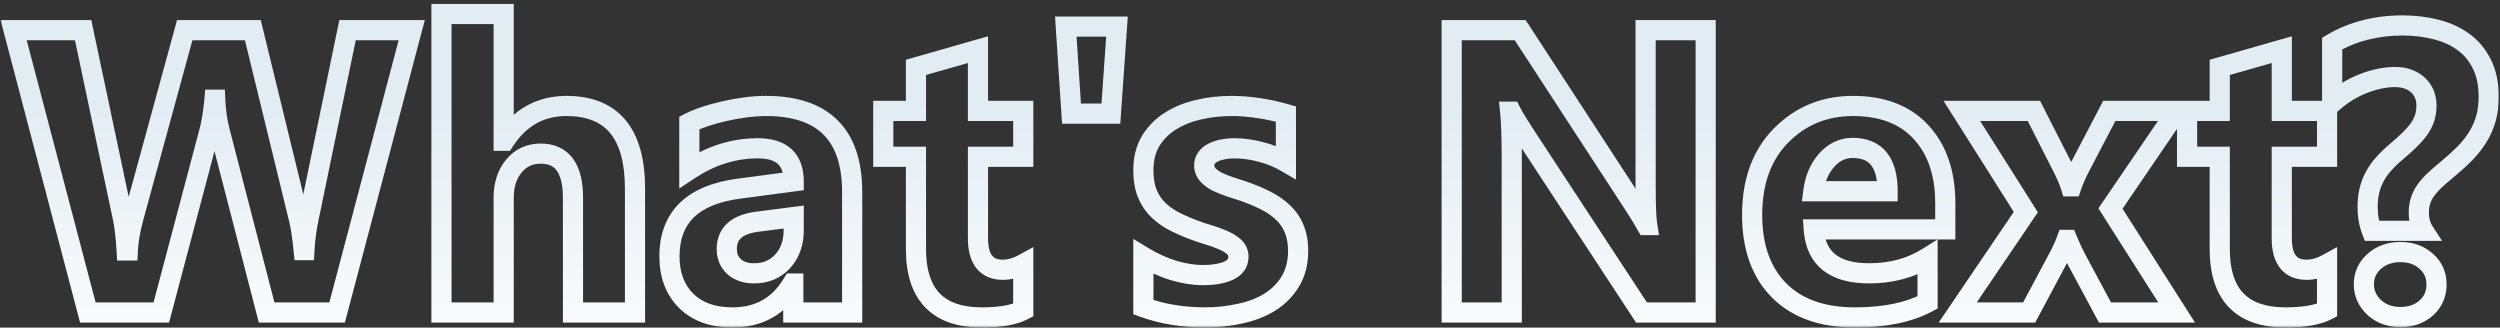 <svg width="496" height="65" viewBox="0 0 496 65" fill="none" xmlns="http://www.w3.org/2000/svg">
<rect x="0" y="0" width="496" height="65" fill="#333333" stroke="none"/>
<mask id="path-1-outside-1_3102_13952" maskUnits="userSpaceOnUse" x="0" y="0" width="496" height="65" fill="black">
<rect fill="white" width="496" height="65"/>
<path d="M81.688 5.984L66.883 62H52.898L43.602 26.062C43.107 24.188 42.807 22.091 42.703 19.773H42.547C42.312 22.326 41.974 24.422 41.531 26.062L32 62H17.43L2.703 5.984H16.492L24.383 43.289C24.721 44.878 24.969 47.013 25.125 49.695H25.359C25.463 47.69 25.841 45.503 26.492 43.133L36.648 5.984H50.164L59.344 43.602C59.682 44.982 59.982 46.987 60.242 49.617H60.398C60.503 47.56 60.776 45.477 61.219 43.367L68.953 5.984H81.688ZM125.984 62H113.68V39.266C113.68 33.406 111.544 30.477 107.273 30.477C105.086 30.477 103.315 31.297 101.961 32.938C100.607 34.578 99.93 36.661 99.93 39.188V62H87.586V2.781H99.93V27.938H100.086C103.107 23.328 107.208 21.023 112.391 21.023C121.453 21.023 125.984 26.492 125.984 37.43V62ZM169.07 62H157.391V56.258H157.234C154.552 60.737 150.581 62.977 145.32 62.977C141.44 62.977 138.38 61.883 136.141 59.695C133.927 57.482 132.82 54.539 132.82 50.867C132.82 43.107 137.417 38.628 146.609 37.43L157.469 35.984C157.469 31.609 155.099 29.422 150.359 29.422C145.594 29.422 141.062 30.841 136.766 33.68V24.383C138.484 23.497 140.828 22.716 143.797 22.039C146.792 21.362 149.513 21.023 151.961 21.023C163.367 21.023 169.07 26.713 169.07 38.094V62ZM157.469 45.75V43.055L150.203 43.992C146.193 44.513 144.188 46.323 144.188 49.422C144.188 50.828 144.669 51.987 145.633 52.898C146.622 53.784 147.951 54.227 149.617 54.227C151.935 54.227 153.823 53.432 155.281 51.844C156.74 50.229 157.469 48.198 157.469 45.75ZM203.016 61.531C201.193 62.495 198.445 62.977 194.773 62.977C186.076 62.977 181.727 58.458 181.727 49.422V31.102H175.242V22H181.727V13.367L194.031 9.852V22H203.016V31.102H194.031V47.273C194.031 51.44 195.685 53.523 198.992 53.523C200.294 53.523 201.635 53.146 203.016 52.391V61.531ZM221.609 5.281L220.398 22.547H212.586L211.453 5.281H221.609ZM226.844 60.945V50.945C228.875 52.169 230.893 53.081 232.898 53.68C234.93 54.279 236.844 54.578 238.641 54.578C240.828 54.578 242.547 54.279 243.797 53.68C245.073 53.081 245.711 52.169 245.711 50.945C245.711 50.164 245.424 49.513 244.852 48.992C244.279 48.471 243.536 48.016 242.625 47.625C241.74 47.234 240.763 46.883 239.695 46.57C238.628 46.258 237.599 45.906 236.609 45.516C235.021 44.917 233.615 44.279 232.391 43.602C231.193 42.898 230.177 42.091 229.344 41.18C228.536 40.268 227.911 39.214 227.469 38.016C227.052 36.818 226.844 35.398 226.844 33.758C226.844 31.518 227.326 29.591 228.289 27.977C229.279 26.362 230.581 25.047 232.195 24.031C233.836 22.99 235.698 22.234 237.781 21.766C239.891 21.271 242.078 21.023 244.344 21.023C246.115 21.023 247.911 21.167 249.734 21.453C251.557 21.713 253.354 22.104 255.125 22.625V32.156C253.562 31.245 251.883 30.568 250.086 30.125C248.315 29.656 246.57 29.422 244.852 29.422C244.044 29.422 243.276 29.5 242.547 29.656C241.844 29.787 241.219 29.995 240.672 30.281C240.125 30.542 239.695 30.893 239.383 31.336C239.07 31.753 238.914 32.234 238.914 32.781C238.914 33.51 239.148 34.135 239.617 34.656C240.086 35.177 240.698 35.633 241.453 36.023C242.208 36.388 243.042 36.727 243.953 37.039C244.891 37.325 245.815 37.625 246.727 37.938C248.367 38.51 249.852 39.135 251.18 39.812C252.508 40.49 253.641 41.284 254.578 42.195C255.542 43.107 256.271 44.175 256.766 45.398C257.286 46.622 257.547 48.081 257.547 49.773C257.547 52.143 257.026 54.175 255.984 55.867C254.969 57.534 253.602 58.901 251.883 59.969C250.19 61.01 248.224 61.766 245.984 62.234C243.771 62.729 241.466 62.977 239.07 62.977C234.669 62.977 230.594 62.3 226.844 60.945ZM338.406 62H325.672L302.586 26.805C301.232 24.747 300.294 23.198 299.773 22.156H299.617C299.826 24.135 299.93 27.156 299.93 31.219V62H288.016V5.984H301.609L323.836 40.086C324.852 41.622 325.789 43.146 326.648 44.656H326.805C326.596 43.354 326.492 40.789 326.492 36.961V5.984H338.406V62ZM385.945 45.516H359.852C360.268 51.323 363.927 54.227 370.828 54.227C375.229 54.227 379.096 53.185 382.43 51.102V60.008C378.732 61.987 373.927 62.977 368.016 62.977C361.557 62.977 356.544 61.193 352.977 57.625C349.409 54.031 347.625 49.031 347.625 42.625C347.625 35.984 349.552 30.724 353.406 26.844C357.26 22.963 362 21.023 367.625 21.023C373.458 21.023 377.964 22.755 381.141 26.219C384.344 29.682 385.945 34.383 385.945 40.32V45.516ZM374.5 37.938C374.5 32.208 372.182 29.344 367.547 29.344C365.568 29.344 363.849 30.164 362.391 31.805C360.958 33.445 360.086 35.49 359.773 37.938H374.5ZM431.922 22L418.719 41.375L431.844 62H417.625L411.844 51.219C411.375 50.359 410.815 49.148 410.164 47.586H410.008C409.617 48.68 409.083 49.852 408.406 51.102L402.586 62H388.406L401.922 42.078L389.227 22H403.523L409.227 33.211C409.982 34.695 410.516 35.945 410.828 36.961H410.984C411.401 35.737 411.961 34.461 412.664 33.133L418.484 22H431.922ZM461.688 61.531C459.865 62.495 457.117 62.977 453.445 62.977C444.747 62.977 440.398 58.458 440.398 49.422V31.102H433.914V22H440.398V13.367L452.703 9.852V22H461.688V31.102H452.703V47.273C452.703 51.44 454.357 53.523 457.664 53.523C458.966 53.523 460.307 53.146 461.688 52.391V61.531ZM470.555 45.789C470.294 45.112 470.086 44.357 469.93 43.523C469.799 42.664 469.734 41.857 469.734 41.102C469.734 39.904 469.852 38.81 470.086 37.82C470.32 36.831 470.672 35.906 471.141 35.047C471.609 34.161 472.195 33.328 472.898 32.547C473.602 31.74 474.422 30.945 475.359 30.164C476.349 29.331 477.208 28.562 477.938 27.859C478.693 27.13 479.331 26.414 479.852 25.711C480.372 24.982 480.763 24.24 481.023 23.484C481.284 22.703 481.414 21.844 481.414 20.906C481.414 20.099 481.271 19.357 480.984 18.68C480.698 17.977 480.281 17.378 479.734 16.883C479.214 16.388 478.562 15.997 477.781 15.711C477.026 15.425 476.18 15.281 475.242 15.281C473.211 15.281 471.102 15.711 468.914 16.57C466.727 17.404 464.656 18.68 462.703 20.398V8.641C464.708 7.443 466.896 6.544 469.266 5.945C471.635 5.346 474.083 5.047 476.609 5.047C479.031 5.047 481.284 5.32 483.367 5.867C485.451 6.388 487.26 7.221 488.797 8.367C490.359 9.513 491.57 10.984 492.43 12.781C493.315 14.552 493.758 16.688 493.758 19.188C493.758 20.776 493.576 22.221 493.211 23.523C492.846 24.799 492.312 26.01 491.609 27.156C490.906 28.302 490.034 29.409 488.992 30.477C487.951 31.518 486.753 32.599 485.398 33.719C484.487 34.474 483.68 35.177 482.977 35.828C482.299 36.479 481.727 37.13 481.258 37.781C480.815 38.406 480.477 39.083 480.242 39.812C480.008 40.516 479.891 41.323 479.891 42.234C479.891 42.859 479.969 43.497 480.125 44.148C480.307 44.8 480.542 45.346 480.828 45.789H470.555ZM476.258 62.898C474.174 62.898 472.443 62.273 471.062 61.023C469.682 59.721 468.992 58.185 468.992 56.414C468.992 54.591 469.682 53.068 471.062 51.844C472.443 50.62 474.174 50.008 476.258 50.008C478.315 50.008 480.021 50.62 481.375 51.844C482.729 53.042 483.406 54.565 483.406 56.414C483.406 58.289 482.742 59.839 481.414 61.062C480.06 62.286 478.341 62.898 476.258 62.898Z"/>
</mask>
<path d="M81.688 5.984L83.621 6.495L84.285 3.984H81.688V5.984ZM66.883 62V64H68.423L68.816 62.511L66.883 62ZM52.898 62L50.962 62.501L51.35 64H52.898V62ZM43.602 26.062L45.538 25.562L45.535 25.552L43.602 26.062ZM42.703 19.773L44.701 19.684L44.615 17.773H42.703V19.773ZM42.547 19.773V17.773H40.722L40.555 19.59L42.547 19.773ZM41.531 26.062L39.6 25.541L39.598 25.55L41.531 26.062ZM32 62V64H33.539L33.933 62.513L32 62ZM17.43 62L15.495 62.508L15.887 64H17.43V62ZM2.703 5.984V3.984H0.109L0.769 6.493L2.703 5.984ZM16.492 5.984L18.449 5.571L18.113 3.984H16.492V5.984ZM24.383 43.289L22.426 43.703L22.427 43.706L24.383 43.289ZM25.125 49.695L23.128 49.812L23.238 51.695H25.125V49.695ZM25.359 49.695V51.695H27.258L27.357 49.799L25.359 49.695ZM26.492 43.133L28.421 43.663L28.421 43.66L26.492 43.133ZM36.648 5.984V3.984H35.122L34.719 5.457L36.648 5.984ZM50.164 5.984L52.107 5.51L51.735 3.984H50.164V5.984ZM59.344 43.602L57.401 44.076L57.401 44.078L59.344 43.602ZM60.242 49.617L58.252 49.814L58.43 51.617H60.242V49.617ZM60.398 49.617V51.617H62.3L62.396 49.718L60.398 49.617ZM61.219 43.367L63.176 43.778L63.177 43.772L61.219 43.367ZM68.953 5.984V3.984H67.325L66.995 5.579L68.953 5.984ZM81.688 5.984L79.754 5.473L64.949 61.489L66.883 62L68.816 62.511L83.621 6.495L81.688 5.984ZM66.883 62V60H52.898V62V64H66.883V62ZM52.898 62L54.835 61.499L45.538 25.562L43.602 26.062L41.665 26.563L50.962 62.501L52.898 62ZM43.602 26.062L45.535 25.552C45.083 23.838 44.8 21.886 44.701 19.684L42.703 19.773L40.705 19.863C40.815 22.296 41.13 24.537 41.668 26.573L43.602 26.062ZM42.703 19.773V17.773H42.547V19.773V21.773H42.703V19.773ZM42.547 19.773L40.555 19.59C40.327 22.08 40.002 24.052 39.6 25.541L41.531 26.062L43.462 26.584C43.946 24.792 44.298 22.571 44.538 19.956L42.547 19.773ZM41.531 26.062L39.598 25.55L30.067 61.487L32 62L33.933 62.513L43.464 26.575L41.531 26.062ZM32 62V60H17.43V62V64H32V62ZM17.43 62L19.364 61.492L4.637 5.476L2.703 5.984L0.769 6.493L15.495 62.508L17.43 62ZM2.703 5.984V7.984H16.492V5.984V3.984H2.703V5.984ZM16.492 5.984L14.536 6.398L22.426 43.703L24.383 43.289L26.34 42.875L18.449 5.571L16.492 5.984ZM24.383 43.289L22.427 43.706C22.735 45.153 22.975 47.174 23.128 49.812L25.125 49.695L27.122 49.579C26.963 46.852 26.708 44.603 26.339 42.872L24.383 43.289ZM25.125 49.695V51.695H25.359V49.695V47.695H25.125V49.695ZM25.359 49.695L27.357 49.799C27.452 47.966 27.8 45.923 28.421 43.663L26.492 43.133L24.564 42.603C23.883 45.082 23.475 47.414 23.362 49.592L25.359 49.695ZM26.492 43.133L28.421 43.66L38.578 6.512L36.648 5.984L34.719 5.457L24.563 42.605L26.492 43.133ZM36.648 5.984V7.984H50.164V5.984V3.984H36.648V5.984ZM50.164 5.984L48.221 6.459L57.401 44.076L59.344 43.602L61.287 43.127L52.107 5.51L50.164 5.984ZM59.344 43.602L57.401 44.078C57.706 45.319 57.994 47.213 58.252 49.814L60.242 49.617L62.233 49.42C61.969 46.761 61.659 44.644 61.286 43.125L59.344 43.602ZM60.242 49.617V51.617H60.398V49.617V47.617H60.242V49.617ZM60.398 49.617L62.396 49.718C62.495 47.77 62.754 45.79 63.176 43.778L61.219 43.367L59.261 42.956C58.798 45.163 58.511 47.35 58.401 49.516L60.398 49.617ZM61.219 43.367L63.177 43.772L70.912 6.39L68.953 5.984L66.995 5.579L59.26 42.962L61.219 43.367ZM68.953 5.984V7.984H81.688V5.984V3.984H68.953V5.984ZM125.984 62V64H127.984V62H125.984ZM113.68 62H111.68V64H113.68V62ZM101.961 32.938L103.503 34.211L101.961 32.938ZM99.93 62V64H101.93V62H99.93ZM87.586 62H85.586V64H87.586V62ZM87.586 2.781V0.781H85.586V2.781H87.586ZM99.93 2.781H101.93V0.781H99.93V2.781ZM99.93 27.938H97.93V29.938H99.93V27.938ZM100.086 27.938V29.938H101.166L101.759 29.034L100.086 27.938ZM125.984 62V60H113.68V62V64H125.984V62ZM113.68 62H115.68V39.266H113.68H111.68V62H113.68ZM113.68 39.266H115.68C115.68 36.152 115.123 33.456 113.694 31.496C112.18 29.418 109.919 28.477 107.273 28.477V30.477V32.477C108.899 32.477 109.841 33 110.462 33.852C111.169 34.822 111.68 36.52 111.68 39.266H113.68ZM107.273 30.477V28.477C104.509 28.477 102.165 29.549 100.418 31.664L101.961 32.938L103.503 34.211C104.465 33.045 105.663 32.477 107.273 32.477V30.477ZM101.961 32.938L100.418 31.664C98.715 33.728 97.93 36.288 97.93 39.188H99.93H101.93C101.93 37.035 102.498 35.428 103.503 34.211L101.961 32.938ZM99.93 39.188H97.93V62H99.93H101.93V39.188H99.93ZM99.93 62V60H87.586V62V64H99.93V62ZM87.586 62H89.586V2.781H87.586H85.586V62H87.586ZM87.586 2.781V4.781H99.93V2.781V0.781H87.586V2.781ZM99.93 2.781H97.93V27.938H99.93H101.93V2.781H99.93ZM99.93 27.938V29.938H100.086V27.938V25.938H99.93V27.938ZM100.086 27.938L101.759 29.034C104.438 24.946 107.932 23.023 112.391 23.023V21.023V19.023C106.484 19.023 101.776 21.711 98.413 26.841L100.086 27.938ZM112.391 21.023V23.023C116.504 23.023 119.261 24.247 121.046 26.401C122.891 28.628 123.984 32.187 123.984 37.43H125.984H127.984C127.984 31.735 126.812 27.091 124.126 23.849C121.38 20.535 117.34 19.023 112.391 19.023V21.023ZM125.984 37.43H123.984V62H125.984H127.984V37.43H125.984ZM169.07 62V64H171.07V62H169.07ZM157.391 62H155.391V64H157.391V62ZM157.391 56.258H159.391V54.258H157.391V56.258ZM157.234 56.258V54.258H156.101L155.519 55.23L157.234 56.258ZM136.141 59.695L134.726 61.109L134.735 61.118L134.743 61.126L136.141 59.695ZM146.609 37.43L146.868 39.413L146.873 39.412L146.609 37.43ZM157.469 35.984L157.733 37.967L159.469 37.736V35.984H157.469ZM136.766 33.68H134.766V37.398L137.868 35.348L136.766 33.68ZM136.766 24.383L135.85 22.605L134.766 23.163V24.383H136.766ZM143.797 22.039L143.356 20.088L143.352 20.089L143.797 22.039ZM157.469 43.055H159.469V40.78L157.213 41.071L157.469 43.055ZM150.203 43.992L149.947 42.009L149.946 42.009L150.203 43.992ZM145.633 52.898L144.258 54.351L144.279 54.37L144.299 54.389L145.633 52.898ZM155.281 51.844L156.755 53.196L156.76 53.19L156.765 53.184L155.281 51.844ZM169.07 62V60H157.391V62V64H169.07V62ZM157.391 62H159.391V56.258H157.391H155.391V62H157.391ZM157.391 56.258V54.258H157.234V56.258V58.258H157.391V56.258ZM157.234 56.258L155.519 55.23C153.201 59.101 149.884 60.977 145.32 60.977V62.977V64.977C151.277 64.977 155.903 62.373 158.95 57.285L157.234 56.258ZM145.32 62.977V60.977C141.83 60.977 139.319 60.004 137.538 58.265L136.141 59.695L134.743 61.126C137.441 63.761 141.05 64.977 145.32 64.977V62.977ZM136.141 59.695L137.555 58.281C135.781 56.507 134.82 54.108 134.82 50.867H132.82H130.82C130.82 54.971 132.073 58.456 134.726 61.109L136.141 59.695ZM132.82 50.867H134.82C134.82 47.405 135.83 44.906 137.663 43.12C139.541 41.29 142.516 39.98 146.868 39.413L146.609 37.43L146.351 35.447C141.51 36.077 137.59 37.606 134.872 40.255C132.108 42.948 130.82 46.569 130.82 50.867H132.82ZM146.609 37.43L146.873 39.412L157.733 37.967L157.469 35.984L157.205 34.002L146.346 35.447L146.609 37.43ZM157.469 35.984H159.469C159.469 33.446 158.774 31.186 157.048 29.593C155.352 28.028 152.999 27.422 150.359 27.422V29.422V31.422C152.459 31.422 153.661 31.91 154.335 32.532C154.979 33.127 155.469 34.148 155.469 35.984H157.469ZM150.359 29.422V27.422C145.17 27.422 140.26 28.974 135.663 32.011L136.766 33.68L137.868 35.348C141.865 32.708 146.018 31.422 150.359 31.422V29.422ZM136.766 33.68H138.766V24.383H136.766H134.766V33.68H136.766ZM136.766 24.383L137.682 26.161C139.191 25.383 141.354 24.648 144.242 23.989L143.797 22.039L143.352 20.089C140.302 20.785 137.778 21.612 135.85 22.605L136.766 24.383ZM143.797 22.039L144.238 23.99C147.123 23.338 149.693 23.023 151.961 23.023V21.023V19.023C149.333 19.023 146.461 19.386 143.356 20.088L143.797 22.039ZM151.961 21.023V23.023C157.357 23.023 161.036 24.368 163.38 26.707C165.724 29.045 167.07 32.713 167.07 38.094H169.07H171.07C171.07 32.094 169.565 27.227 166.206 23.875C162.846 20.524 157.971 19.023 151.961 19.023V21.023ZM169.07 38.094H167.07V62H169.07H171.07V38.094H169.07ZM157.469 45.75H159.469V43.055H157.469H155.469V45.75H157.469ZM157.469 43.055L157.213 41.071L149.947 42.009L150.203 43.992L150.459 45.976L157.725 45.038L157.469 43.055ZM150.203 43.992L149.946 42.009C147.726 42.297 145.772 42.974 144.351 44.256C142.865 45.597 142.188 47.398 142.188 49.422H144.188H146.188C146.188 48.346 146.513 47.693 147.031 47.225C147.616 46.697 148.67 46.208 150.461 45.975L150.203 43.992ZM144.188 49.422H142.188C142.188 51.341 142.869 53.037 144.258 54.351L145.633 52.898L147.007 51.446C146.469 50.937 146.188 50.316 146.188 49.422H144.188ZM145.633 52.898L144.299 54.389C145.742 55.68 147.589 56.227 149.617 56.227V54.227V52.227C148.312 52.227 147.503 51.888 146.966 51.408L145.633 52.898ZM149.617 54.227V56.227C152.448 56.227 154.887 55.231 156.755 53.196L155.281 51.844L153.808 50.491C152.759 51.634 151.422 52.227 149.617 52.227V54.227ZM155.281 51.844L156.765 53.184C158.598 51.156 159.469 48.627 159.469 45.75H157.469H155.469C155.469 47.769 154.881 49.303 153.797 50.503L155.281 51.844ZM203.016 61.531L203.95 63.299L205.016 62.736V61.531H203.016ZM181.727 31.102H183.727V29.102H181.727V31.102ZM175.242 31.102H173.242V33.102H175.242V31.102ZM175.242 22V20H173.242V22H175.242ZM181.727 22V24H183.727V22H181.727ZM181.727 13.367L181.177 11.444L179.727 11.859V13.367H181.727ZM194.031 9.852H196.031V7.2L193.482 7.929L194.031 9.852ZM194.031 22H192.031V24H194.031V22ZM203.016 22H205.016V20H203.016V22ZM203.016 31.102V33.102H205.016V31.102H203.016ZM194.031 31.102V29.102H192.031V31.102H194.031ZM203.016 52.391H205.016V49.017L202.056 50.636L203.016 52.391ZM203.016 61.531L202.081 59.763C200.691 60.498 198.337 60.977 194.773 60.977V62.977V64.977C198.553 64.977 201.694 64.492 203.95 63.299L203.016 61.531ZM194.773 62.977V60.977C190.753 60.977 188.1 59.936 186.429 58.201C184.745 56.451 183.727 53.651 183.727 49.422H181.727H179.727C179.727 54.23 180.882 58.206 183.547 60.975C186.226 63.758 190.096 64.977 194.773 64.977V62.977ZM181.727 49.422H183.727V31.102H181.727H179.727V49.422H181.727ZM181.727 31.102V29.102H175.242V31.102V33.102H181.727V31.102ZM175.242 31.102H177.242V22H175.242H173.242V31.102H175.242ZM175.242 22V24H181.727V22V20H175.242V22ZM181.727 22H183.727V13.367H181.727H179.727V22H181.727ZM181.727 13.367L182.276 15.29L194.581 11.775L194.031 9.852L193.482 7.929L181.177 11.444L181.727 13.367ZM194.031 9.852H192.031V22H194.031H196.031V9.852H194.031ZM194.031 22V24H203.016V22V20H194.031V22ZM203.016 22H201.016V31.102H203.016H205.016V22H203.016ZM203.016 31.102V29.102H194.031V31.102V33.102H203.016V31.102ZM194.031 31.102H192.031V47.273H194.031H196.031V31.102H194.031ZM194.031 47.273H192.031C192.031 49.568 192.478 51.658 193.705 53.204C195.002 54.839 196.892 55.523 198.992 55.523V53.523V51.523C197.785 51.523 197.194 51.166 196.838 50.718C196.412 50.181 196.031 49.146 196.031 47.273H194.031ZM198.992 53.523V55.523C200.693 55.523 202.362 55.028 203.976 54.145L203.016 52.391L202.056 50.636C200.909 51.264 199.895 51.523 198.992 51.523V53.523ZM203.016 52.391H201.016V61.531H203.016H205.016V52.391H203.016ZM221.609 5.281L223.604 5.421L223.755 3.281H221.609V5.281ZM220.398 22.547V24.547H222.263L222.394 22.687L220.398 22.547ZM212.586 22.547L210.59 22.678L210.713 24.547H212.586V22.547ZM211.453 5.281V3.281H209.318L209.457 5.412L211.453 5.281ZM221.609 5.281L219.614 5.141L218.403 22.407L220.398 22.547L222.394 22.687L223.604 5.421L221.609 5.281ZM220.398 22.547V20.547H212.586V22.547V24.547H220.398V22.547ZM212.586 22.547L214.582 22.416L213.449 5.15L211.453 5.281L209.457 5.412L210.59 22.678L212.586 22.547ZM211.453 5.281V7.281H221.609V5.281V3.281H211.453V5.281ZM226.844 60.945H224.844V62.349L226.164 62.826L226.844 60.945ZM226.844 50.945L227.876 49.232L224.844 47.405V50.945H226.844ZM232.898 53.68L232.326 55.596L232.333 55.598L232.898 53.68ZM243.797 53.68L242.947 51.869L242.94 51.873L242.933 51.876L243.797 53.68ZM242.625 47.625L241.818 49.455L241.827 49.459L241.837 49.463L242.625 47.625ZM236.609 45.516L237.344 43.655L237.329 43.65L237.315 43.644L236.609 45.516ZM232.391 43.602L231.378 45.326L231.4 45.339L231.423 45.352L232.391 43.602ZM229.344 41.18L227.847 42.506L227.857 42.518L227.868 42.529L229.344 41.18ZM227.469 38.016L225.58 38.673L225.586 38.691L225.593 38.709L227.469 38.016ZM228.289 27.977L226.584 26.931L226.578 26.942L226.572 26.952L228.289 27.977ZM232.195 24.031L233.26 25.724L233.267 25.72L232.195 24.031ZM237.781 21.766L238.22 23.717L238.229 23.715L238.238 23.713L237.781 21.766ZM249.734 21.453L249.424 23.429L249.438 23.431L249.452 23.433L249.734 21.453ZM255.125 22.625H257.125V21.128L255.689 20.706L255.125 22.625ZM255.125 32.156L254.117 33.884L257.125 35.638V32.156H255.125ZM250.086 30.125L249.574 32.058L249.591 32.063L249.607 32.067L250.086 30.125ZM242.547 29.656L242.911 31.623L242.939 31.618L242.966 31.612L242.547 29.656ZM240.672 30.281L241.532 32.087L241.566 32.071L241.6 32.053L240.672 30.281ZM239.383 31.336L240.983 32.536L241 32.513L241.017 32.489L239.383 31.336ZM241.453 36.023L240.534 37.8L240.559 37.812L240.584 37.825L241.453 36.023ZM243.953 37.039L243.304 38.931L243.336 38.942L243.369 38.952L243.953 37.039ZM246.727 37.938L247.386 36.049L247.375 36.046L246.727 37.938ZM254.578 42.195L253.184 43.629L253.194 43.639L253.204 43.648L254.578 42.195ZM256.766 45.398L254.911 46.148L254.918 46.165L254.925 46.181L256.766 45.398ZM255.984 55.867L254.281 54.819L254.276 54.826L255.984 55.867ZM251.883 59.969L252.931 61.672L252.938 61.668L251.883 59.969ZM245.984 62.234L245.575 60.277L245.561 60.28L245.548 60.282L245.984 62.234ZM226.844 60.945H228.844V50.945H226.844H224.844V60.945H226.844ZM226.844 50.945L225.812 52.658C227.968 53.958 230.14 54.943 232.326 55.596L232.898 53.68L233.471 51.763C231.647 51.218 229.782 50.381 227.876 49.232L226.844 50.945ZM232.898 53.68L232.333 55.598C234.516 56.242 236.622 56.578 238.641 56.578V54.578V52.578C237.066 52.578 235.344 52.316 233.464 51.761L232.898 53.68ZM238.641 54.578V56.578C240.973 56.578 243.03 56.265 244.661 55.483L243.797 53.68L242.933 51.876C242.064 52.292 240.684 52.578 238.641 52.578V54.578ZM243.797 53.68L244.647 55.49C245.518 55.081 246.305 54.503 246.871 53.694C247.449 52.868 247.711 51.925 247.711 50.945H245.711H243.711C243.711 51.19 243.654 51.314 243.594 51.4C243.522 51.503 243.352 51.679 242.947 51.869L243.797 53.68ZM245.711 50.945H247.711C247.711 49.606 247.191 48.416 246.197 47.512L244.852 48.992L243.506 50.472C243.658 50.61 243.711 50.722 243.711 50.945H245.711ZM244.852 48.992L246.197 47.512C245.421 46.806 244.474 46.242 243.413 45.787L242.625 47.625L241.837 49.463C242.599 49.79 243.137 50.136 243.506 50.472L244.852 48.992ZM242.625 47.625L243.432 45.795C242.456 45.365 241.396 44.984 240.257 44.651L239.695 46.57L239.134 48.49C240.13 48.781 241.023 49.104 241.818 49.455L242.625 47.625ZM239.695 46.57L240.257 44.651C239.245 44.355 238.274 44.023 237.344 43.655L236.609 45.516L235.875 47.376C236.924 47.79 238.01 48.161 239.134 48.49L239.695 46.57ZM236.609 45.516L237.315 43.644C235.798 43.072 234.483 42.473 233.359 41.852L232.391 43.602L231.423 45.352C232.747 46.084 234.243 46.761 235.904 47.387L236.609 45.516ZM232.391 43.602L233.403 41.877C232.356 41.262 231.503 40.577 230.82 39.83L229.344 41.18L227.868 42.529C228.852 43.605 230.029 44.535 231.378 45.326L232.391 43.602ZM229.344 41.18L230.841 39.854C230.206 39.137 229.706 38.299 229.345 37.322L227.469 38.016L225.593 38.709C226.117 40.128 226.867 41.4 227.847 42.506L229.344 41.18ZM227.469 38.016L229.358 37.359C229.033 36.424 228.844 35.237 228.844 33.758H226.844H224.844C224.844 35.56 225.072 37.212 225.58 38.673L227.469 38.016ZM226.844 33.758H228.844C228.844 31.81 229.26 30.252 230.006 29.002L228.289 27.977L226.572 26.952C225.391 28.931 224.844 31.227 224.844 33.758H226.844ZM228.289 27.977L229.994 29.022C230.822 27.671 231.904 26.577 233.26 25.724L232.195 24.031L231.13 22.338C229.257 23.517 227.735 25.053 226.584 26.931L228.289 27.977ZM232.195 24.031L233.267 25.72C234.695 24.813 236.339 24.14 238.22 23.717L237.781 21.766L237.342 19.814C235.056 20.329 232.977 21.166 231.123 22.343L232.195 24.031ZM237.781 21.766L238.238 23.713C240.191 23.255 242.225 23.023 244.344 23.023V21.023V19.023C241.931 19.023 239.59 19.287 237.325 19.819L237.781 21.766ZM244.344 21.023V23.023C246.006 23.023 247.699 23.158 249.424 23.429L249.734 21.453L250.045 19.477C248.124 19.175 246.223 19.023 244.344 19.023V21.023ZM249.734 21.453L249.452 23.433C251.179 23.68 252.882 24.05 254.561 24.544L255.125 22.625L255.689 20.706C253.826 20.158 251.936 19.747 250.017 19.473L249.734 21.453ZM255.125 22.625H253.125V32.156H255.125H257.125V22.625H255.125ZM255.125 32.156L256.133 30.429C254.401 29.419 252.543 28.671 250.564 28.183L250.086 30.125L249.607 32.067C251.223 32.465 252.724 33.071 254.117 33.884L255.125 32.156ZM250.086 30.125L250.598 28.192C248.671 27.681 246.754 27.422 244.852 27.422V29.422V31.422C246.387 31.422 247.959 31.631 249.574 32.058L250.086 30.125ZM244.852 29.422V27.422C243.915 27.422 243.006 27.513 242.128 27.701L242.547 29.656L242.966 31.612C243.547 31.487 244.174 31.422 244.852 31.422V29.422ZM242.547 29.656L242.183 27.69C241.313 27.851 240.493 28.117 239.744 28.51L240.672 30.281L241.6 32.053C241.944 31.873 242.374 31.722 242.911 31.623L242.547 29.656ZM240.672 30.281L239.812 28.476C238.993 28.866 238.282 29.428 237.749 30.183L239.383 31.336L241.017 32.489C241.109 32.359 241.257 32.218 241.532 32.087L240.672 30.281ZM239.383 31.336L237.783 30.136C237.197 30.917 236.914 31.825 236.914 32.781H238.914H240.914C240.914 32.644 240.943 32.588 240.983 32.536L239.383 31.336ZM238.914 32.781H236.914C236.914 33.983 237.317 35.09 238.131 35.994L239.617 34.656L241.104 33.318C240.98 33.181 240.914 33.038 240.914 32.781H238.914ZM239.617 34.656L238.131 35.994C238.791 36.728 239.609 37.321 240.534 37.8L241.453 36.023L242.372 34.247C241.787 33.944 241.381 33.626 241.104 33.318L239.617 34.656ZM241.453 36.023L240.584 37.825C241.42 38.228 242.328 38.596 243.304 38.931L243.953 37.039L244.602 35.147C243.755 34.857 242.996 34.548 242.323 34.222L241.453 36.023ZM243.953 37.039L243.369 38.952C244.285 39.232 245.188 39.524 246.078 39.829L246.727 37.938L247.375 36.046C246.442 35.726 245.496 35.419 244.538 35.126L243.953 37.039ZM246.727 37.938L246.067 39.826C247.636 40.374 249.036 40.964 250.271 41.594L251.18 39.812L252.088 38.031C250.668 37.306 249.098 36.647 247.386 36.049L246.727 37.938ZM251.18 39.812L250.271 41.594C251.446 42.193 252.409 42.875 253.184 43.629L254.578 42.195L255.972 40.761C254.873 39.692 253.57 38.786 252.088 38.031L251.18 39.812ZM254.578 42.195L253.204 43.648C253.96 44.363 254.525 45.191 254.911 46.148L256.766 45.398L258.62 44.649C258.017 43.157 257.124 41.85 255.953 40.742L254.578 42.195ZM256.766 45.398L254.925 46.181C255.316 47.1 255.547 48.279 255.547 49.773H257.547H259.547C259.547 47.882 259.257 46.145 258.606 44.615L256.766 45.398ZM257.547 49.773H255.547C255.547 51.845 255.094 53.498 254.281 54.819L255.984 55.867L257.688 56.915C258.958 54.851 259.547 52.441 259.547 49.773H257.547ZM255.984 55.867L254.276 54.826C253.43 56.216 252.29 57.361 250.827 58.27L251.883 59.969L252.938 61.668C254.913 60.441 256.508 58.852 257.692 56.908L255.984 55.867ZM251.883 59.969L250.835 58.265C249.366 59.169 247.622 59.848 245.575 60.277L245.984 62.234L246.394 64.192C248.826 63.683 251.014 62.852 252.931 61.672L251.883 59.969ZM245.984 62.234L245.548 60.282C243.486 60.744 241.328 60.977 239.07 60.977V62.977V64.977C241.605 64.977 244.056 64.715 246.421 64.186L245.984 62.234ZM239.07 62.977V60.977C234.877 60.977 231.034 60.332 227.523 59.064L226.844 60.945L226.164 62.826C230.154 64.267 234.462 64.977 239.07 64.977V62.977ZM338.406 62V64H340.406V62H338.406ZM325.672 62L324 63.097L324.592 64H325.672V62ZM302.586 26.805L304.258 25.708L304.257 25.705L302.586 26.805ZM299.773 22.156L301.562 21.262L301.009 20.156H299.773V22.156ZM299.617 22.156V20.156H297.396L297.628 22.366L299.617 22.156ZM299.93 62V64H301.93V62H299.93ZM288.016 62H286.016V64H288.016V62ZM288.016 5.984V3.984H286.016V5.984H288.016ZM301.609 5.984L303.285 4.892L302.693 3.984H301.609V5.984ZM323.836 40.086L322.16 41.178L322.168 41.189L323.836 40.086ZM326.648 44.656L324.91 45.645L325.485 46.656H326.648V44.656ZM326.805 44.656V46.656H329.15L328.78 44.34L326.805 44.656ZM326.492 5.984V3.984H324.492V5.984H326.492ZM338.406 5.984H340.406V3.984H338.406V5.984ZM338.406 62V60H325.672V62V64H338.406V62ZM325.672 62L327.344 60.903L304.258 25.708L302.586 26.805L300.914 27.902L324 63.097L325.672 62ZM302.586 26.805L304.257 25.705C302.909 23.658 302.027 22.191 301.562 21.262L299.773 22.156L297.985 23.051C298.562 24.205 299.555 25.837 300.915 27.904L302.586 26.805ZM299.773 22.156V20.156H299.617V22.156V24.156H299.773V22.156ZM299.617 22.156L297.628 22.366C297.825 24.236 297.93 27.17 297.93 31.219H299.93H301.93C301.93 27.142 301.826 24.035 301.606 21.947L299.617 22.156ZM299.93 31.219H297.93V62H299.93H301.93V31.219H299.93ZM299.93 62V60H288.016V62V64H299.93V62ZM288.016 62H290.016V5.984H288.016H286.016V62H288.016ZM288.016 5.984V7.984H301.609V5.984V3.984H288.016V5.984ZM301.609 5.984L299.934 7.076L322.16 41.178L323.836 40.086L325.511 38.994L303.285 4.892L301.609 5.984ZM323.836 40.086L322.168 41.189C323.16 42.69 324.074 44.176 324.91 45.645L326.648 44.656L328.387 43.667C327.504 42.116 326.543 40.554 325.504 38.983L323.836 40.086ZM326.648 44.656V46.656H326.805V44.656V42.656H326.648V44.656ZM326.805 44.656L328.78 44.34C328.6 43.22 328.492 40.812 328.492 36.961H326.492H324.492C324.492 40.766 324.592 43.488 324.83 44.972L326.805 44.656ZM326.492 36.961H328.492V5.984H326.492H324.492V36.961H326.492ZM326.492 5.984V7.984H338.406V5.984V3.984H326.492V5.984ZM338.406 5.984H336.406V62H338.406H340.406V5.984H338.406ZM385.945 45.516V47.516H387.945V45.516H385.945ZM359.852 45.516V43.516H357.703L357.857 45.659L359.852 45.516ZM382.43 51.102H384.43V47.493L381.37 49.406L382.43 51.102ZM382.43 60.008L383.373 61.771L384.43 61.206V60.008H382.43ZM352.977 57.625L351.557 59.034L351.562 59.039L352.977 57.625ZM353.406 26.844L351.987 25.434L353.406 26.844ZM381.141 26.219L379.667 27.571L379.672 27.577L381.141 26.219ZM374.5 37.938V39.938H376.5V37.938H374.5ZM362.391 31.805L360.896 30.476L360.89 30.483L360.884 30.489L362.391 31.805ZM359.773 37.938L357.79 37.684L357.502 39.938H359.773V37.938ZM385.945 45.516V43.516H359.852V45.516V47.516H385.945V45.516ZM359.852 45.516L357.857 45.659C358.095 48.974 359.293 51.733 361.665 53.615C363.982 55.454 367.134 56.227 370.828 56.227V54.227V52.227C367.622 52.227 365.493 51.547 364.151 50.482C362.865 49.461 362.025 47.865 361.846 45.373L359.852 45.516ZM370.828 54.227V56.227C375.558 56.227 379.801 55.103 383.49 52.798L382.43 51.102L381.37 49.406C378.391 51.267 374.9 52.227 370.828 52.227V54.227ZM382.43 51.102H380.43V60.008H382.43H384.43V51.102H382.43ZM382.43 60.008L381.486 58.245C378.173 60.018 373.725 60.977 368.016 60.977V62.977V64.977C374.129 64.977 379.291 63.956 383.373 61.771L382.43 60.008ZM368.016 62.977V60.977C361.932 60.977 357.486 59.306 354.391 56.211L352.977 57.625L351.562 59.039C355.602 63.079 361.182 64.977 368.016 64.977V62.977ZM352.977 57.625L354.396 56.216C351.292 53.09 349.625 48.65 349.625 42.625H347.625H345.625C345.625 49.412 347.525 54.973 351.557 59.034L352.977 57.625ZM347.625 42.625H349.625C349.625 36.392 351.42 31.681 354.825 28.253L353.406 26.844L351.987 25.434C347.684 29.767 345.625 35.577 345.625 42.625H347.625ZM353.406 26.844L354.825 28.253C358.292 24.763 362.516 23.023 367.625 23.023V21.023V19.023C361.484 19.023 356.229 21.164 351.987 25.434L353.406 26.844ZM367.625 21.023V23.023C373.043 23.023 376.957 24.616 379.667 27.571L381.141 26.219L382.614 24.867C378.971 20.894 373.874 19.023 367.625 19.023V21.023ZM381.141 26.219L379.672 27.577C382.452 30.582 383.945 34.751 383.945 40.32H385.945H387.945C387.945 34.015 386.236 28.783 382.609 24.861L381.141 26.219ZM385.945 40.32H383.945V45.516H385.945H387.945V40.32H385.945ZM374.5 37.938H376.5C376.5 34.855 375.885 32.173 374.317 30.234C372.683 28.215 370.298 27.344 367.547 27.344V29.344V31.344C369.431 31.344 370.523 31.905 371.207 32.75C371.956 33.676 372.5 35.291 372.5 37.938H374.5ZM367.547 29.344V27.344C364.93 27.344 362.687 28.46 360.896 30.476L362.391 31.805L363.885 33.133C365.01 31.868 366.205 31.344 367.547 31.344V29.344ZM362.391 31.805L360.884 30.489C359.157 32.468 358.145 34.897 357.79 37.684L359.773 37.938L361.757 38.191C362.027 36.082 362.76 34.423 363.897 33.12L362.391 31.805ZM359.773 37.938V39.938H374.5V37.938V35.938H359.773V37.938ZM431.922 22L433.575 23.126L435.705 20H431.922V22ZM418.719 41.375L417.066 40.249L416.324 41.337L417.031 42.449L418.719 41.375ZM431.844 62V64H435.487L433.531 60.926L431.844 62ZM417.625 62L415.862 62.945L416.428 64H417.625V62ZM411.844 51.219L413.606 50.274L413.603 50.267L413.6 50.261L411.844 51.219ZM410.164 47.586L412.01 46.817L411.497 45.586H410.164V47.586ZM410.008 47.586V45.586H408.598L408.124 46.913L410.008 47.586ZM408.406 51.102L406.648 50.149L406.642 50.159L408.406 51.102ZM402.586 62V64H403.785L404.35 62.942L402.586 62ZM388.406 62L386.751 60.877L384.633 64H388.406V62ZM401.922 42.078L403.577 43.201L404.313 42.117L403.612 41.009L401.922 42.078ZM389.227 22V20H385.596L387.536 23.069L389.227 22ZM403.523 22L405.306 21.093L404.75 20H403.523V22ZM409.227 33.211L407.444 34.118L407.444 34.118L409.227 33.211ZM410.828 36.961L408.917 37.549L409.351 38.961H410.828V36.961ZM410.984 36.961V38.961H412.416L412.878 37.605L410.984 36.961ZM412.664 33.133L414.432 34.069L414.436 34.059L412.664 33.133ZM418.484 22V20H417.273L416.712 21.073L418.484 22ZM431.922 22L430.269 20.874L417.066 40.249L418.719 41.375L420.371 42.501L433.575 23.126L431.922 22ZM418.719 41.375L417.031 42.449L430.156 63.074L431.844 62L433.531 60.926L420.406 40.301L418.719 41.375ZM431.844 62V60H417.625V62V64H431.844V62ZM417.625 62L419.388 61.055L413.606 50.274L411.844 51.219L410.081 52.164L415.862 62.945L417.625 62ZM411.844 51.219L413.6 50.261C413.18 49.491 412.651 48.354 412.01 46.817L410.164 47.586L408.318 48.355C408.979 49.943 409.57 51.227 410.088 52.176L411.844 51.219ZM410.164 47.586V45.586H410.008V47.586V49.586H410.164V47.586ZM410.008 47.586L408.124 46.913C407.775 47.892 407.286 48.97 406.648 50.149L408.406 51.102L410.165 52.054C410.88 50.733 411.46 49.467 411.891 48.259L410.008 47.586ZM408.406 51.102L406.642 50.159L400.822 61.058L402.586 62L404.35 62.942L410.17 52.044L408.406 51.102ZM402.586 62V60H388.406V62V64H402.586V62ZM388.406 62L390.061 63.123L403.577 43.201L401.922 42.078L400.267 40.955L386.751 60.877L388.406 62ZM401.922 42.078L403.612 41.009L390.917 20.931L389.227 22L387.536 23.069L400.231 43.147L401.922 42.078ZM389.227 22V24H403.523V22V20H389.227V22ZM403.523 22L401.741 22.907L407.444 34.118L409.227 33.211L411.009 32.304L405.306 21.093L403.523 22ZM409.227 33.211L407.444 34.118C408.173 35.55 408.651 36.687 408.917 37.549L410.828 36.961L412.74 36.373C412.38 35.204 411.791 33.84 411.009 32.304L409.227 33.211ZM410.828 36.961V38.961H410.984V36.961V34.961H410.828V36.961ZM410.984 36.961L412.878 37.605C413.255 36.496 413.77 35.318 414.432 34.069L412.664 33.133L410.896 32.197C410.152 33.604 409.547 34.978 409.091 36.316L410.984 36.961ZM412.664 33.133L414.436 34.059L420.257 22.927L418.484 22L416.712 21.073L410.892 32.206L412.664 33.133ZM418.484 22V24H431.922V22V20H418.484V22ZM461.688 61.531L462.622 63.299L463.688 62.736V61.531H461.688ZM440.398 31.102H442.398V29.102H440.398V31.102ZM433.914 31.102H431.914V33.102H433.914V31.102ZM433.914 22V20H431.914V22H433.914ZM440.398 22V24H442.398V22H440.398ZM440.398 13.367L439.849 11.444L438.398 11.859V13.367H440.398ZM452.703 9.852H454.703V7.2L452.154 7.929L452.703 9.852ZM452.703 22H450.703V24H452.703V22ZM461.688 22H463.688V20H461.688V22ZM461.688 31.102V33.102H463.688V31.102H461.688ZM452.703 31.102V29.102H450.703V31.102H452.703ZM461.688 52.391H463.688V49.017L460.727 50.636L461.688 52.391ZM461.688 61.531L460.753 59.763C459.363 60.498 457.009 60.977 453.445 60.977V62.977V64.977C457.225 64.977 460.366 64.492 462.622 63.299L461.688 61.531ZM453.445 62.977V60.977C449.424 60.977 446.771 59.936 445.101 58.201C443.417 56.451 442.398 53.651 442.398 49.422H440.398H438.398C438.398 54.23 439.554 58.206 442.219 60.975C444.898 63.758 448.768 64.977 453.445 64.977V62.977ZM440.398 49.422H442.398V31.102H440.398H438.398V49.422H440.398ZM440.398 31.102V29.102H433.914V31.102V33.102H440.398V31.102ZM433.914 31.102H435.914V22H433.914H431.914V31.102H433.914ZM433.914 22V24H440.398V22V20H433.914V22ZM440.398 22H442.398V13.367H440.398H438.398V22H440.398ZM440.398 13.367L440.948 15.29L453.253 11.775L452.703 9.852L452.154 7.929L439.849 11.444L440.398 13.367ZM452.703 9.852H450.703V22H452.703H454.703V9.852H452.703ZM452.703 22V24H461.688V22V20H452.703V22ZM461.688 22H459.688V31.102H461.688H463.688V22H461.688ZM461.688 31.102V29.102H452.703V31.102V33.102H461.688V31.102ZM452.703 31.102H450.703V47.273H452.703H454.703V31.102H452.703ZM452.703 47.273H450.703C450.703 49.568 451.149 51.658 452.377 53.204C453.674 54.839 455.564 55.523 457.664 55.523V53.523V51.523C456.457 51.523 455.866 51.166 455.51 50.718C455.084 50.181 454.703 49.146 454.703 47.273H452.703ZM457.664 53.523V55.523C459.365 55.523 461.034 55.028 462.648 54.145L461.688 52.391L460.727 50.636C459.581 51.264 458.567 51.523 457.664 51.523V53.523ZM461.688 52.391H459.688V61.531H461.688H463.688V52.391H461.688ZM470.555 45.789L468.688 46.507L469.181 47.789H470.555V45.789ZM469.93 43.523L467.952 43.823L467.957 43.858L467.964 43.892L469.93 43.523ZM471.141 35.047L472.896 36.005L472.902 35.994L472.908 35.983L471.141 35.047ZM472.898 32.547L474.385 33.885L474.396 33.873L474.407 33.86L472.898 32.547ZM475.359 30.164L476.64 31.701L476.648 31.694L475.359 30.164ZM477.938 27.859L479.326 29.299L479.327 29.298L477.938 27.859ZM479.852 25.711L481.459 26.901L481.469 26.887L481.479 26.873L479.852 25.711ZM481.023 23.484L482.914 24.136L482.918 24.127L482.921 24.117L481.023 23.484ZM480.984 18.68L479.132 19.434L479.137 19.447L479.142 19.459L480.984 18.68ZM479.734 16.883L478.357 18.333L478.375 18.35L478.393 18.366L479.734 16.883ZM477.781 15.711L477.072 17.581L477.082 17.585L477.093 17.589L477.781 15.711ZM468.914 16.57L469.626 18.439L469.636 18.436L469.645 18.432L468.914 16.57ZM462.703 20.398H460.703V24.823L464.024 21.9L462.703 20.398ZM462.703 8.641L461.677 6.924L460.703 7.506V8.641H462.703ZM483.367 5.867L482.859 7.802L482.871 7.805L482.882 7.807L483.367 5.867ZM488.797 8.367L487.601 9.97L487.608 9.975L487.614 9.98L488.797 8.367ZM492.43 12.781L490.625 13.644L490.633 13.66L490.641 13.676L492.43 12.781ZM493.211 23.523L495.134 24.073L495.137 24.063L493.211 23.523ZM488.992 30.477L490.406 31.891L490.415 31.882L490.424 31.873L488.992 30.477ZM485.398 33.719L484.124 32.178L484.122 32.179L485.398 33.719ZM482.977 35.828L481.618 34.361L481.604 34.373L481.59 34.386L482.977 35.828ZM481.258 37.781L479.635 36.613L479.63 36.619L479.626 36.625L481.258 37.781ZM480.242 39.812L482.14 40.445L482.143 40.435L482.146 40.425L480.242 39.812ZM480.125 44.148L478.18 44.615L478.189 44.652L478.199 44.688L480.125 44.148ZM480.828 45.789V47.789H484.504L482.507 44.703L480.828 45.789ZM471.062 61.023L469.69 62.478L469.705 62.492L469.72 62.506L471.062 61.023ZM471.062 51.844L469.736 50.347L471.062 51.844ZM481.375 51.844L480.034 53.328L480.042 53.335L480.05 53.342L481.375 51.844ZM481.414 61.062L482.755 62.546L482.762 62.54L482.769 62.533L481.414 61.062ZM470.555 45.789L472.421 45.071C472.211 44.524 472.033 43.888 471.895 43.155L469.93 43.523L467.964 43.892C468.139 44.825 468.377 45.7 468.688 46.507L470.555 45.789ZM469.93 43.523L471.907 43.224C471.79 42.449 471.734 41.743 471.734 41.102H469.734H467.734C467.734 41.971 467.809 42.879 467.952 43.823L469.93 43.523ZM469.734 41.102H471.734C471.734 40.032 471.839 39.096 472.032 38.281L470.086 37.82L468.14 37.359C467.864 38.524 467.734 39.775 467.734 41.102H469.734ZM470.086 37.82L472.032 38.281C472.227 37.458 472.516 36.702 472.896 36.005L471.141 35.047L469.385 34.089C468.828 35.111 468.414 36.203 468.14 37.359L470.086 37.82ZM471.141 35.047L472.908 35.983C473.296 35.249 473.786 34.55 474.385 33.885L472.898 32.547L471.412 31.209C470.604 32.106 469.922 33.074 469.373 34.111L471.141 35.047ZM472.898 32.547L474.407 33.86C475.031 33.144 475.773 32.423 476.64 31.701L475.359 30.164L474.079 28.628C473.071 29.468 472.172 30.336 471.39 31.233L472.898 32.547ZM475.359 30.164L476.648 31.694C477.663 30.839 478.557 30.041 479.326 29.299L477.938 27.859L476.549 26.42C475.86 27.084 475.035 27.822 474.071 28.634L475.359 30.164ZM477.938 27.859L479.327 29.298C480.146 28.507 480.861 27.709 481.459 26.901L479.852 25.711L478.244 24.52C477.801 25.119 477.239 25.753 476.548 26.421L477.938 27.859ZM479.852 25.711L481.479 26.873C482.098 26.006 482.584 25.094 482.914 24.136L481.023 23.484L479.133 22.832C478.942 23.385 478.646 23.957 478.224 24.549L479.852 25.711ZM481.023 23.484L482.921 24.117C483.258 23.106 483.414 22.029 483.414 20.906H481.414H479.414C479.414 21.658 479.31 22.301 479.126 22.852L481.023 23.484ZM481.414 20.906H483.414C483.414 19.858 483.227 18.847 482.826 17.9L480.984 18.68L479.142 19.459C479.315 19.866 479.414 20.34 479.414 20.906H481.414ZM480.984 18.68L482.837 17.925C482.44 16.952 481.852 16.102 481.076 15.4L479.734 16.883L478.393 18.366C478.71 18.653 478.956 19.001 479.132 19.434L480.984 18.68ZM479.734 16.883L481.112 15.433C480.364 14.722 479.467 14.199 478.47 13.833L477.781 15.711L477.093 17.589C477.658 17.796 478.063 18.054 478.357 18.333L479.734 16.883ZM477.781 15.711L478.491 13.841C477.475 13.456 476.384 13.281 475.242 13.281V15.281V17.281C475.976 17.281 476.577 17.393 477.072 17.581L477.781 15.711ZM475.242 15.281V13.281C472.925 13.281 470.567 13.772 468.183 14.709L468.914 16.57L469.645 18.432C471.636 17.65 473.497 17.281 475.242 17.281V15.281ZM468.914 16.57L468.202 14.701C465.768 15.629 463.495 17.038 461.382 18.897L462.703 20.398L464.024 21.9C465.818 20.322 467.685 19.178 469.626 18.439L468.914 16.57ZM462.703 20.398H464.703V8.641H462.703H460.703V20.398H462.703ZM462.703 8.641L463.729 10.358C465.56 9.264 467.566 8.438 469.756 7.884L469.266 5.945L468.776 4.006C466.226 4.651 463.857 5.622 461.677 6.924L462.703 8.641ZM469.266 5.945L469.756 7.884C471.96 7.327 474.243 7.047 476.609 7.047V5.047V3.047C473.924 3.047 471.311 3.365 468.776 4.006L469.266 5.945ZM476.609 5.047V7.047C478.881 7.047 480.961 7.303 482.859 7.802L483.367 5.867L483.875 3.933C481.607 3.337 479.182 3.047 476.609 3.047V5.047ZM483.367 5.867L482.882 7.807C484.74 8.272 486.301 9.001 487.601 9.97L488.797 8.367L489.993 6.764C488.22 5.442 486.162 4.504 483.852 3.927L483.367 5.867ZM488.797 8.367L487.614 9.98C488.903 10.925 489.904 12.136 490.625 13.644L492.43 12.781L494.234 11.918C493.237 9.833 491.816 8.101 489.98 6.754L488.797 8.367ZM492.43 12.781L490.641 13.676C491.356 15.105 491.758 16.919 491.758 19.188H493.758H495.758C495.758 16.456 495.274 13.999 494.219 11.887L492.43 12.781ZM493.758 19.188H491.758C491.758 20.625 491.593 21.885 491.285 22.984L493.211 23.523L495.137 24.063C495.558 22.558 495.758 20.927 495.758 19.188H493.758ZM493.211 23.523L491.288 22.974C490.974 24.073 490.514 25.117 489.905 26.11L491.609 27.156L493.314 28.202C494.111 26.904 494.719 25.526 495.134 24.073L493.211 23.523ZM491.609 27.156L489.905 26.11C489.287 27.116 488.51 28.107 487.561 29.08L488.992 30.477L490.424 31.873C491.558 30.711 492.525 29.488 493.314 28.202L491.609 27.156ZM488.992 30.477L487.578 29.062C486.588 30.052 485.438 31.09 484.124 32.178L485.398 33.719L486.673 35.26C488.067 34.108 489.313 32.984 490.406 31.891L488.992 30.477ZM485.398 33.719L484.122 32.179C483.189 32.952 482.353 33.68 481.618 34.361L482.977 35.828L484.335 37.296C485.006 36.675 485.785 35.996 486.674 35.259L485.398 33.719ZM482.977 35.828L481.59 34.386C480.841 35.107 480.185 35.849 479.635 36.613L481.258 37.781L482.881 38.95C483.268 38.412 483.758 37.851 484.363 37.27L482.977 35.828ZM481.258 37.781L479.626 36.625C479.065 37.417 478.635 38.277 478.338 39.2L480.242 39.812L482.146 40.425C482.318 39.889 482.565 39.396 482.89 38.937L481.258 37.781ZM480.242 39.812L478.345 39.18C478.029 40.128 477.891 41.155 477.891 42.234H479.891H481.891C481.891 41.49 481.987 40.904 482.14 40.445L480.242 39.812ZM479.891 42.234H477.891C477.891 43.027 477.99 43.822 478.18 44.615L480.125 44.148L482.07 43.682C481.948 43.173 481.891 42.691 481.891 42.234H479.891ZM480.125 44.148L478.199 44.688C478.421 45.481 478.727 46.224 479.149 46.876L480.828 45.789L482.507 44.703C482.356 44.469 482.193 44.118 482.051 43.609L480.125 44.148ZM480.828 45.789V43.789H470.555V45.789V47.789H480.828V45.789ZM476.258 62.898V60.898C474.607 60.898 473.373 60.418 472.405 59.541L471.062 61.023L469.72 62.506C471.512 64.129 473.742 64.898 476.258 64.898V62.898ZM471.062 61.023L472.435 59.569C471.423 58.614 470.992 57.592 470.992 56.414H468.992H466.992C466.992 58.778 467.941 60.828 469.69 62.478L471.062 61.023ZM468.992 56.414H470.992C470.992 55.171 471.431 54.19 472.389 53.34L471.062 51.844L469.736 50.347C467.933 51.946 466.992 54.011 466.992 56.414H468.992ZM471.062 51.844L472.389 53.34C473.356 52.483 474.596 52.008 476.258 52.008V50.008V48.008C473.753 48.008 471.529 48.757 469.736 50.347L471.062 51.844ZM476.258 50.008V52.008C477.887 52.008 479.095 52.479 480.034 53.328L481.375 51.844L482.716 50.36C480.947 48.761 478.743 48.008 476.258 48.008V50.008ZM481.375 51.844L480.05 53.342C480.964 54.15 481.406 55.123 481.406 56.414H483.406H485.406C485.406 54.007 484.494 51.933 482.7 50.346L481.375 51.844ZM483.406 56.414H481.406C481.406 57.754 480.959 58.763 480.059 59.592L481.414 61.062L482.769 62.533C484.526 60.915 485.406 58.824 485.406 56.414H483.406ZM481.414 61.062L480.073 59.579C479.139 60.423 477.921 60.898 476.258 60.898V62.898V64.898C478.762 64.898 480.981 64.15 482.755 62.546L481.414 61.062Z" fill="url(#paint0_linear_3102_13952)" mask="url(#path-1-outside-1_3102_13952)"/>
<defs>
<linearGradient id="paint0_linear_3102_13952" x1="265.512" y1="-38" x2="265.384" y2="95" gradientUnits="userSpaceOnUse">
<stop offset="0.428" stop-color="#E1ECF3"/>
<stop offset="0.858" stop-color="white"/>
</linearGradient>
</defs>
</svg>
